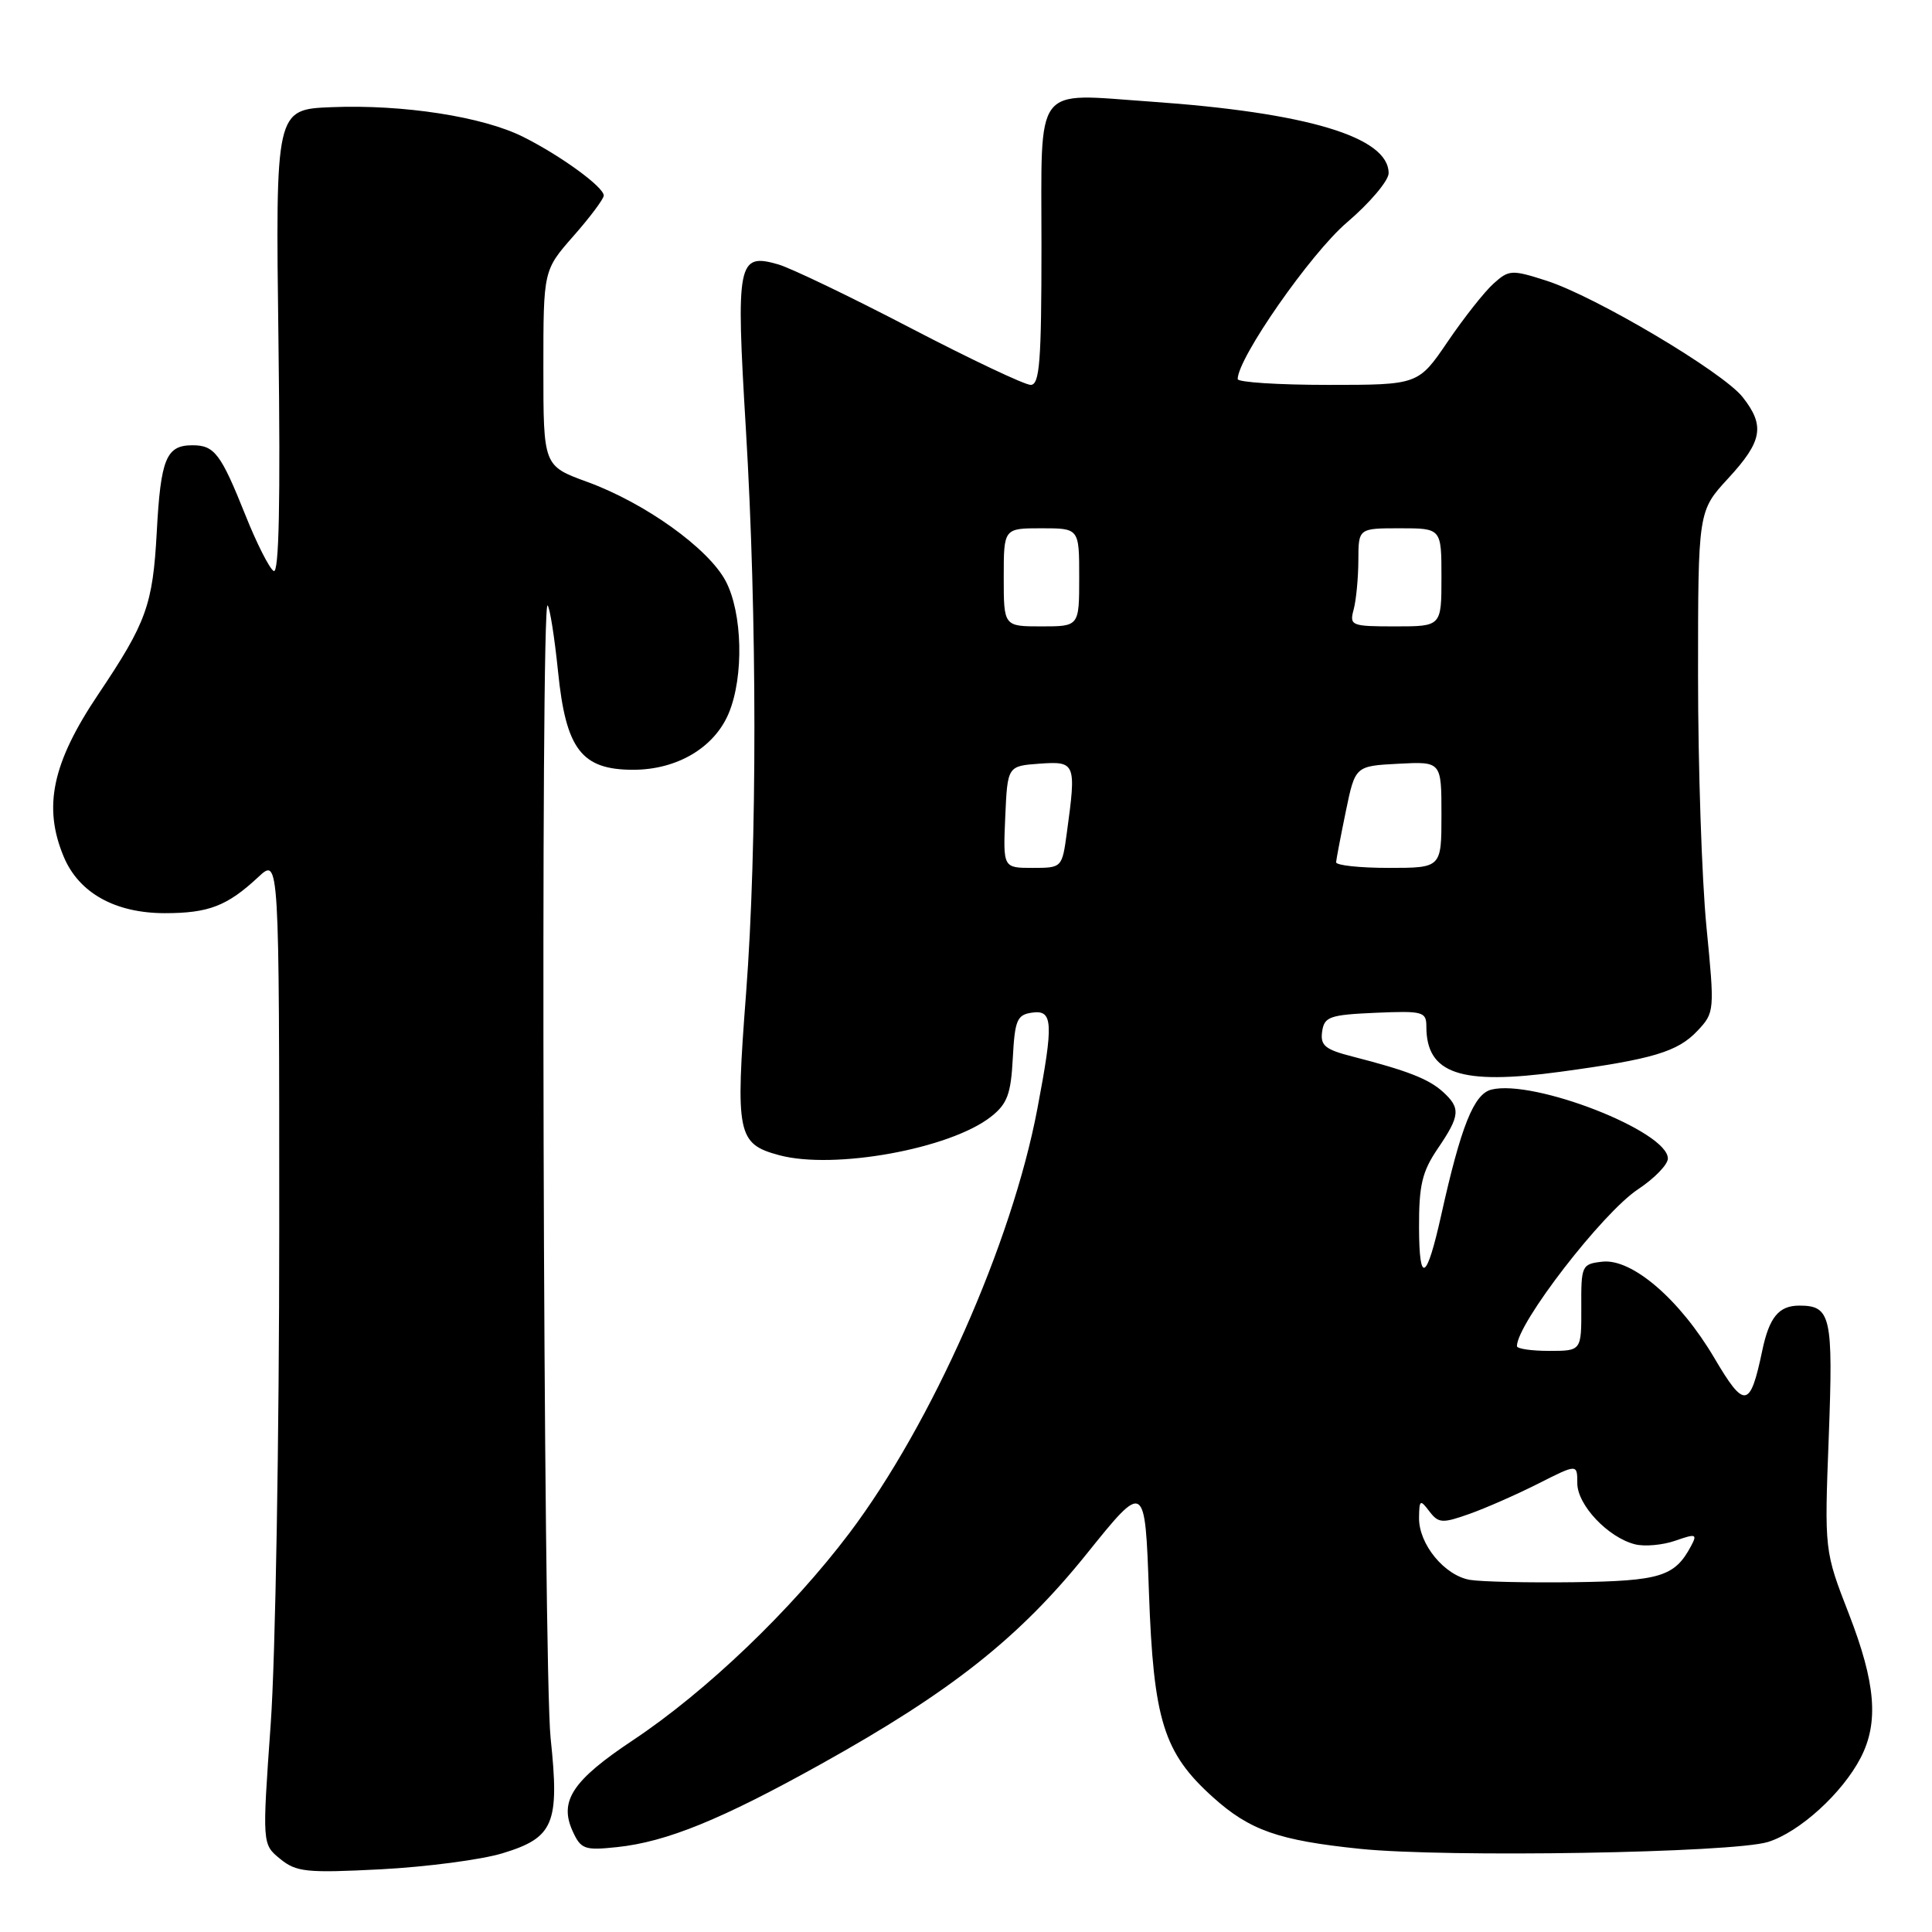 <?xml version="1.0" encoding="UTF-8" standalone="no"?>
<!DOCTYPE svg PUBLIC "-//W3C//DTD SVG 1.1//EN" "http://www.w3.org/Graphics/SVG/1.1/DTD/svg11.dtd" >
<svg xmlns="http://www.w3.org/2000/svg" xmlns:xlink="http://www.w3.org/1999/xlink" version="1.1" viewBox="0 0 256 256">
 <g >
 <path fill="currentColor"
d=" M 66.58 245.57 C 73.39 243.50 74.16 241.67 72.96 230.32 C 71.98 221.02 71.60 79.27 72.56 80.22 C 72.86 80.53 73.48 84.46 73.94 88.95 C 74.98 99.30 77.05 102.00 83.92 102.00 C 89.72 101.99 94.65 99.07 96.56 94.51 C 98.59 89.65 98.39 81.21 96.15 76.98 C 93.85 72.65 85.46 66.64 77.80 63.85 C 72.00 61.73 72.00 61.73 72.00 48.77 C 72.00 35.81 72.00 35.81 76.00 31.26 C 78.20 28.76 80.00 26.35 80.00 25.91 C 80.00 24.78 74.31 20.63 69.33 18.14 C 64.00 15.46 53.43 13.82 43.94 14.20 C 36.50 14.50 36.50 14.50 36.90 45.40 C 37.17 66.60 36.97 76.10 36.26 75.66 C 35.69 75.31 34.00 71.98 32.52 68.26 C 29.26 60.11 28.42 59.00 25.50 59.00 C 22.02 59.00 21.29 60.78 20.77 70.53 C 20.24 80.18 19.41 82.48 13.02 92.00 C 6.92 101.08 5.68 106.91 8.44 113.51 C 10.44 118.31 15.24 120.99 21.82 121.00 C 27.66 121.00 30.11 120.05 34.25 116.19 C 37.00 113.63 37.00 113.63 37.00 163.06 C 37.00 190.25 36.50 219.67 35.87 228.44 C 34.74 244.37 34.74 244.37 37.12 246.31 C 39.26 248.06 40.60 248.20 50.50 247.69 C 56.55 247.37 63.79 246.42 66.58 245.57 Z  M 234.27 244.07 C 238.44 242.77 244.11 237.62 246.55 232.91 C 248.97 228.23 248.54 223.02 244.99 213.86 C 241.74 205.50 241.74 205.50 242.32 190.39 C 242.92 174.40 242.61 173.00 238.42 173.00 C 235.70 173.00 234.43 174.54 233.50 179.00 C 231.90 186.62 231.16 186.73 227.17 179.96 C 222.58 172.17 216.24 166.73 212.31 167.18 C 209.59 167.49 209.50 167.68 209.53 173.25 C 209.55 179.00 209.55 179.00 205.28 179.00 C 202.92 179.00 201.00 178.72 201.00 178.37 C 201.00 175.38 212.32 160.72 217.04 157.59 C 219.22 156.15 221.00 154.31 221.00 153.51 C 221.00 149.90 203.23 142.97 197.61 144.38 C 195.29 144.97 193.59 149.21 190.97 161.00 C 189.03 169.71 188.06 170.27 188.03 162.70 C 188.01 157.06 188.43 155.26 190.50 152.21 C 193.48 147.83 193.57 146.83 191.19 144.67 C 189.30 142.96 186.48 141.86 179.19 139.99 C 175.58 139.07 174.93 138.53 175.19 136.69 C 175.47 134.72 176.17 134.47 182.25 134.20 C 188.55 133.93 189.00 134.05 189.00 136.02 C 189.00 142.29 193.50 143.82 206.73 142.02 C 219.04 140.35 222.30 139.37 224.93 136.58 C 227.19 134.17 227.21 133.98 226.11 122.77 C 225.50 116.51 225.00 101.57 225.00 89.56 C 225.00 67.72 225.00 67.72 229.00 63.38 C 233.53 58.47 233.90 56.41 230.91 52.62 C 228.30 49.30 211.38 39.26 204.90 37.19 C 200.32 35.72 199.94 35.74 197.91 37.57 C 196.72 38.63 193.99 42.09 191.84 45.25 C 187.93 51.00 187.93 51.00 175.96 51.00 C 169.38 51.00 164.00 50.65 164.00 50.23 C 164.00 47.45 173.67 33.58 178.46 29.49 C 181.51 26.89 184.00 23.94 184.00 22.95 C 184.00 18.15 173.20 14.91 152.41 13.46 C 136.83 12.38 138.00 10.83 138.00 32.57 C 138.00 47.91 137.76 51.00 136.57 51.00 C 135.78 51.00 128.60 47.60 120.63 43.45 C 112.65 39.29 104.77 35.51 103.11 35.03 C 97.74 33.49 97.50 34.70 98.83 56.81 C 100.33 81.76 100.34 112.18 98.86 131.60 C 97.43 150.30 97.69 151.57 103.25 153.07 C 110.51 155.02 125.90 152.23 131.31 147.97 C 133.47 146.27 133.95 144.98 134.20 140.22 C 134.47 135.16 134.76 134.46 136.75 134.18 C 139.53 133.78 139.63 135.47 137.45 146.95 C 134.08 164.72 123.47 188.65 112.56 203.13 C 104.85 213.34 93.58 224.13 83.85 230.60 C 75.88 235.90 74.06 238.64 75.87 242.62 C 76.97 245.04 77.45 245.21 81.78 244.75 C 88.32 244.06 95.59 241.10 108.82 233.73 C 126.03 224.15 135.03 217.03 143.97 205.92 C 151.72 196.28 151.72 196.28 152.24 210.98 C 152.84 227.95 154.18 232.25 160.71 238.13 C 165.60 242.53 169.38 243.86 180.20 244.98 C 191.69 246.16 229.59 245.52 234.27 244.07 Z  M 194.77 209.34 C 191.40 208.76 187.99 204.61 188.03 201.12 C 188.06 198.72 188.18 198.65 189.39 200.25 C 190.60 201.84 191.10 201.88 194.68 200.61 C 196.86 199.84 200.97 198.03 203.82 196.59 C 209.00 193.97 209.00 193.97 209.00 196.53 C 209.00 199.42 213.08 203.73 216.65 204.63 C 217.93 204.95 220.33 204.73 221.99 204.15 C 224.74 203.19 224.93 203.26 224.06 204.88 C 221.91 208.90 219.99 209.49 208.60 209.65 C 202.49 209.73 196.27 209.59 194.77 209.34 Z  M 133.20 108.25 C 133.50 101.50 133.50 101.50 137.75 101.19 C 142.53 100.85 142.63 101.11 141.36 110.36 C 140.73 114.98 140.71 115.00 136.82 115.00 C 132.91 115.00 132.91 115.00 133.20 108.25 Z  M 177.04 114.25 C 177.07 113.84 177.65 110.80 178.33 107.50 C 179.57 101.50 179.57 101.50 185.29 101.20 C 191.00 100.90 191.00 100.90 191.00 107.95 C 191.00 115.00 191.00 115.00 184.00 115.00 C 180.15 115.00 177.02 114.66 177.04 114.25 Z  M 133.00 76.50 C 133.00 70.00 133.00 70.00 138.00 70.00 C 143.00 70.00 143.00 70.00 143.00 76.50 C 143.00 83.00 143.00 83.00 138.00 83.00 C 133.00 83.00 133.00 83.00 133.00 76.50 Z  M 179.37 80.75 C 179.70 79.51 179.98 76.59 179.99 74.25 C 180.00 70.00 180.00 70.00 185.50 70.00 C 191.00 70.00 191.00 70.00 191.00 76.50 C 191.00 83.00 191.00 83.00 184.88 83.00 C 179.03 83.00 178.79 82.90 179.37 80.75 Z "/>
</g>
</svg>